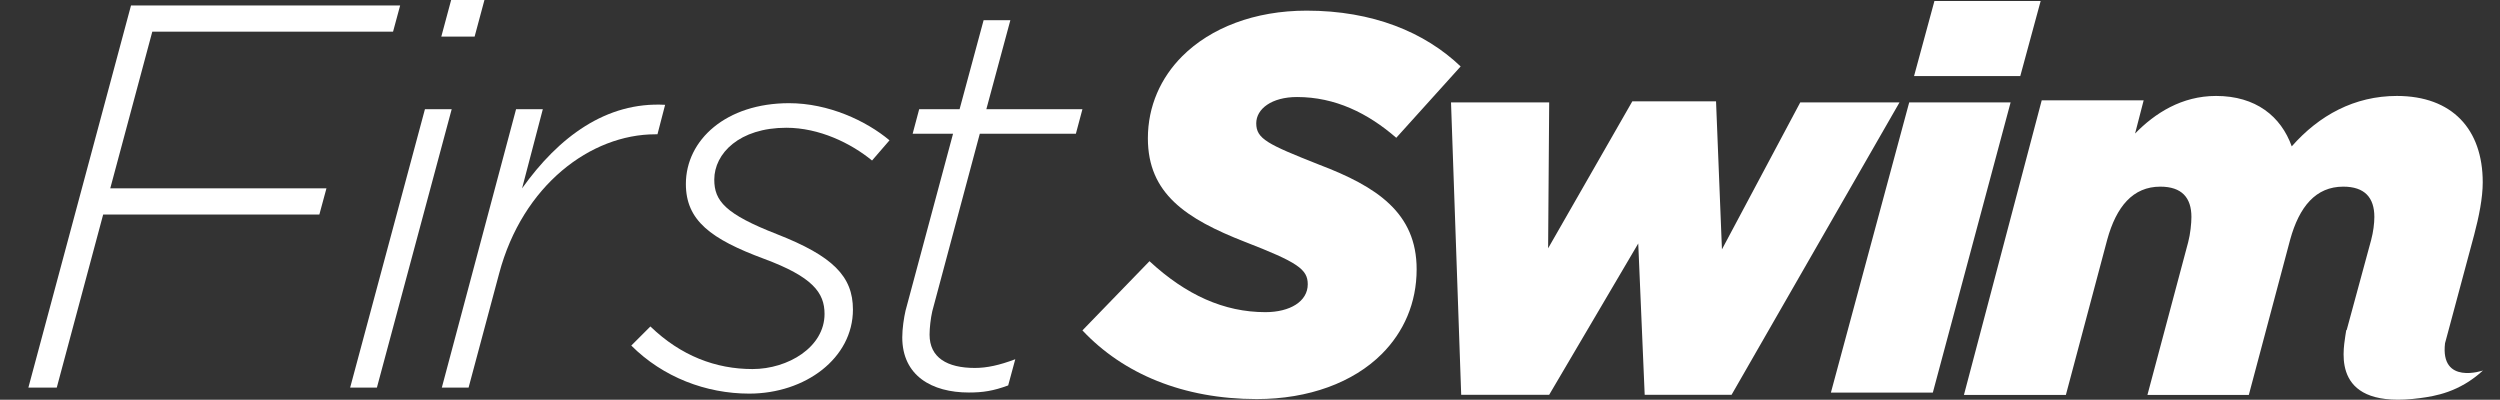 <?xml version="1.0" encoding="utf-8"?>
<!-- Generator: Adobe Illustrator 15.1.0, SVG Export Plug-In . SVG Version: 6.00 Build 0)  -->
<!DOCTYPE svg PUBLIC "-//W3C//DTD SVG 1.1//EN" "http://www.w3.org/Graphics/SVG/1.1/DTD/svg11.dtd">
<svg version="1.1" id="Layer_1" xmlns="http://www.w3.org/2000/svg" xmlns:xlink="http://www.w3.org/1999/xlink" x="0px" y="0px"
	 width="424.265px" height="67.832px" viewBox="0 0 424.265 67.832" enable-background="new 0 0 424.265 67.832"
	 xml:space="preserve">
<rect x="0" y="0" width="424.265" height="67.832" fill="#333333" stroke="none"/>
<path fill="#FFFFFF" d="M183.694,56.07l11.381-11.745c6.191,5.735,12.656,8.649,19.665,8.649c4.19,0,7.194-1.82,7.194-4.734
	c0-2.55-1.729-3.733-10.654-7.192c-10.014-3.915-16.479-8.195-16.479-17.573c0-5.463,2.186-10.289,5.827-13.93
	c4.826-4.826,12.291-7.739,21.122-7.739c11.2,0,20.031,3.642,26.131,9.469l-10.926,12.109c-4.825-4.188-10.378-6.919-16.842-6.919
	c-4.281,0-6.92,2.002-6.92,4.461c0,2.64,1.911,3.551,10.651,7.01c9.834,3.733,16.569,8.195,16.569,17.754
	c0,5.736-2.183,10.652-5.917,14.385c-4.825,4.826-12.382,7.649-21.213,7.649C200.812,67.724,190.614,63.445,183.694,56.07z"/>
<path fill="#FFFFFF" d="M246.247,17.375h16.66l-0.182,24.765l14.293-24.947h14.205l1.002,25.128l13.291-24.946h16.844l-28.498,49.62
	h-14.748l-1.093-25.675l-15.114,25.675h-14.933L246.247,17.375z"/>
<path fill="#FFFFFF" d="M324.004,17.375h17.209l-13.202,49.257h-17.298L324.004,17.375z M328.285,0.167h18.027l-3.46,12.746h-18.027
	L328.285,0.167z"/>
<path fill="#FFFFFF" d="M414.937,58.248l0.365-1.353l4.575-17.031c0.819-3.097,1.458-6.283,1.458-8.923
	c0-9.014-5.189-14.659-14.567-14.659c-7.194,0-13.202,3.278-17.846,8.559c-1.82-5.099-6.102-8.559-12.838-8.559
	c-5.827,0-10.38,2.921-13.749,6.38l1.458-5.638h-17.3l-13.202,50h17.3l7.011-26.328c1.548-5.644,4.371-9.02,9.015-9.02
	c3.641,0,5.28,1.862,5.28,5.141c0,1.094-0.184,2.903-0.546,4.269l-6.92,25.938h17.206l7.011-26.328
	c1.549-5.644,4.371-9.02,9.015-9.02c3.642,0,5.28,1.862,5.28,5.141c0,1.094-0.181,2.551-0.546,3.917l-4.153,15.29h-0.07
	c0,0-0.089,0.485-0.161,1.011c-0.37,2.721-2.367,12.569,12.737,10.519c2.438-0.33,6.577-0.96,10.627-4.678
	C421.376,62.875,414.089,65.394,414.937,58.248z"/>
<path fill="#FFFFFF" d="M22.233,0.926h45.675l-1.204,4.447H25.846l-7.134,26.59h36.689l-1.205,4.448H17.507L9.632,65.78H4.815
	L22.233,0.926z"/>
<path fill="#FFFFFF" d="M72.115,18.528h4.541L63.962,65.78h-4.54L72.115,18.528z M76.562,0h5.651l-1.667,6.208h-5.652L76.562,0z"/>
<path fill="#FFFFFF" d="M87.58,18.528h4.54l-3.521,13.435c6.208-8.708,14.268-14.731,24.274-14.175l-1.297,5.003h-0.371
	c-10.932,0-22.513,8.617-26.498,23.626L79.52,65.78h-4.54L87.58,18.528z"/>
<path fill="#FFFFFF" d="M107.132,58.645l3.243-3.243c5.188,5.005,11.118,7.229,17.326,7.229c6.022,0,12.229-3.705,12.229-9.357
	c0-3.614-2.038-6.3-10.284-9.357c-8.987-3.337-13.249-6.486-13.249-12.693c0-7.504,6.856-13.713,17.511-13.713
	c6.671,0,13.063,2.966,17.047,6.301l-2.964,3.429c-3.613-2.965-8.987-5.56-14.545-5.56c-7.969,0-12.229,4.354-12.229,8.801
	c0,3.614,1.853,5.836,10.654,9.266c9.45,3.705,12.878,7.133,12.878,12.785c0,8.244-8.061,14.266-17.604,14.266
	C119.825,66.797,112.506,64.02,107.132,58.645z"/>
<path fill="#FFFFFF" d="M153.12,57.254c0-1.48,0.278-3.333,0.556-4.536l8.061-30.02h-6.856l1.111-4.17h6.856l4.076-15.101h4.54
	l-4.075,15.101h16.306l-1.113,4.17h-16.305l-8.061,30.112c-0.278,1.204-0.463,2.87-0.463,3.981c0,3.893,2.965,5.652,7.69,5.652
	c2.038,0,4.169-0.463,6.856-1.48l-1.205,4.446c-2.501,0.925-4.261,1.203-6.67,1.203C158.123,66.614,153.12,63.742,153.12,57.254z"/>
</svg>
